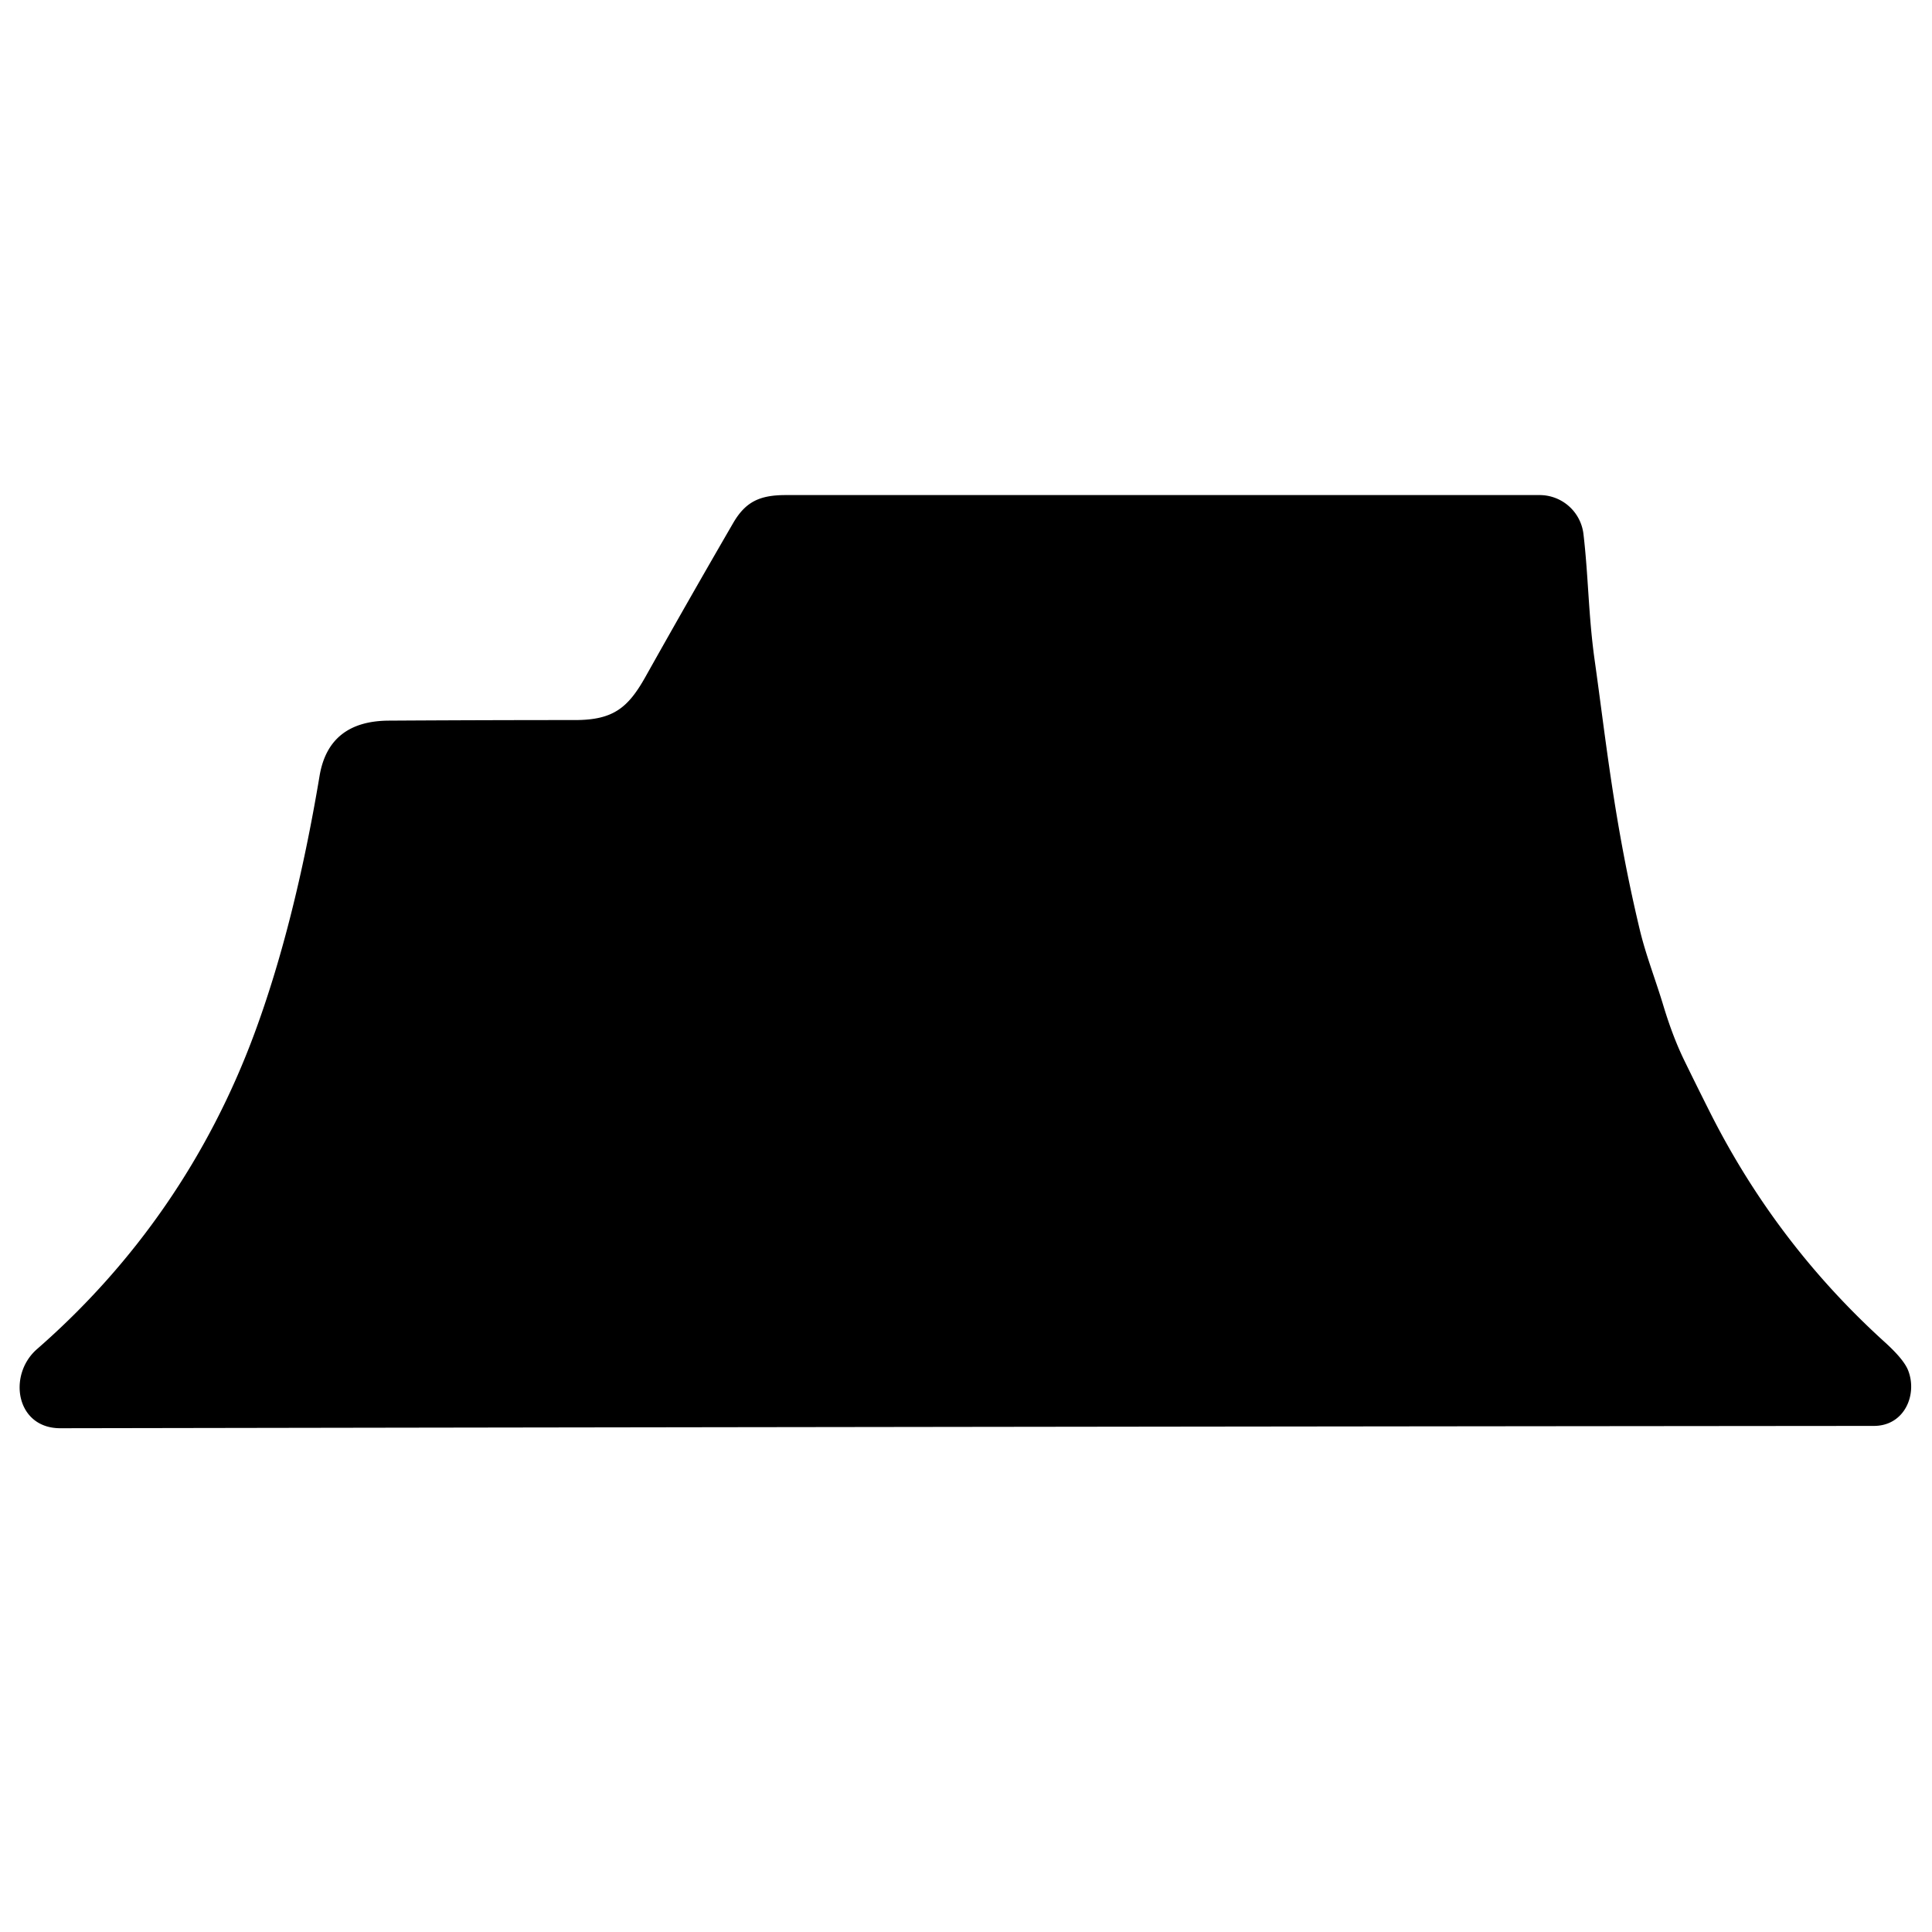 <?xml version="1.0" encoding="UTF-8" standalone="no"?>
<!DOCTYPE svg PUBLIC "-//W3C//DTD SVG 1.1//EN" "http://www.w3.org/Graphics/SVG/1.1/DTD/svg11.dtd">
<svg xmlns="http://www.w3.org/2000/svg" version="1.1" viewBox="0.00 0.00 200.00 200.00">
<path fill="#000000" d="
  M 3.83 139.66
  C 14.05 130.74 21.65 119.68 26.36 106.93
  Q 30.50 95.73 33.08 80.33
  Q 34.03 74.64 40.24 74.60
  Q 49.89 74.54 59.52 74.54
  C 63.48 74.54 65.01 73.28 66.82 70.06
  Q 71.30 62.07 75.90 54.14
  C 77.19 51.92 78.67 51.25 81.34 51.25
  Q 120.90 51.25 159.38 51.25
  A 4.57 4.57 0.0 0 1 163.92 55.29
  C 164.43 59.64 164.43 63.68 165.06 68.21
  C 166.25 76.65 167.10 85.16 169.75 96.25
  C 170.37 98.85 171.39 101.44 172.19 104.10
  Q 173.16 107.31 174.33 109.72
  Q 175.65 112.43 177.01 115.13
  Q 183.85 128.72 195.07 138.90
  Q 197.10 140.73 197.54 141.89
  C 198.50 144.38 197.15 147.60 194.00 147.61
  Q 100.13 147.69 6.25 147.85
  C 1.64 147.86 0.77 142.33 3.83 139.66
  Z"
/>
</svg>
